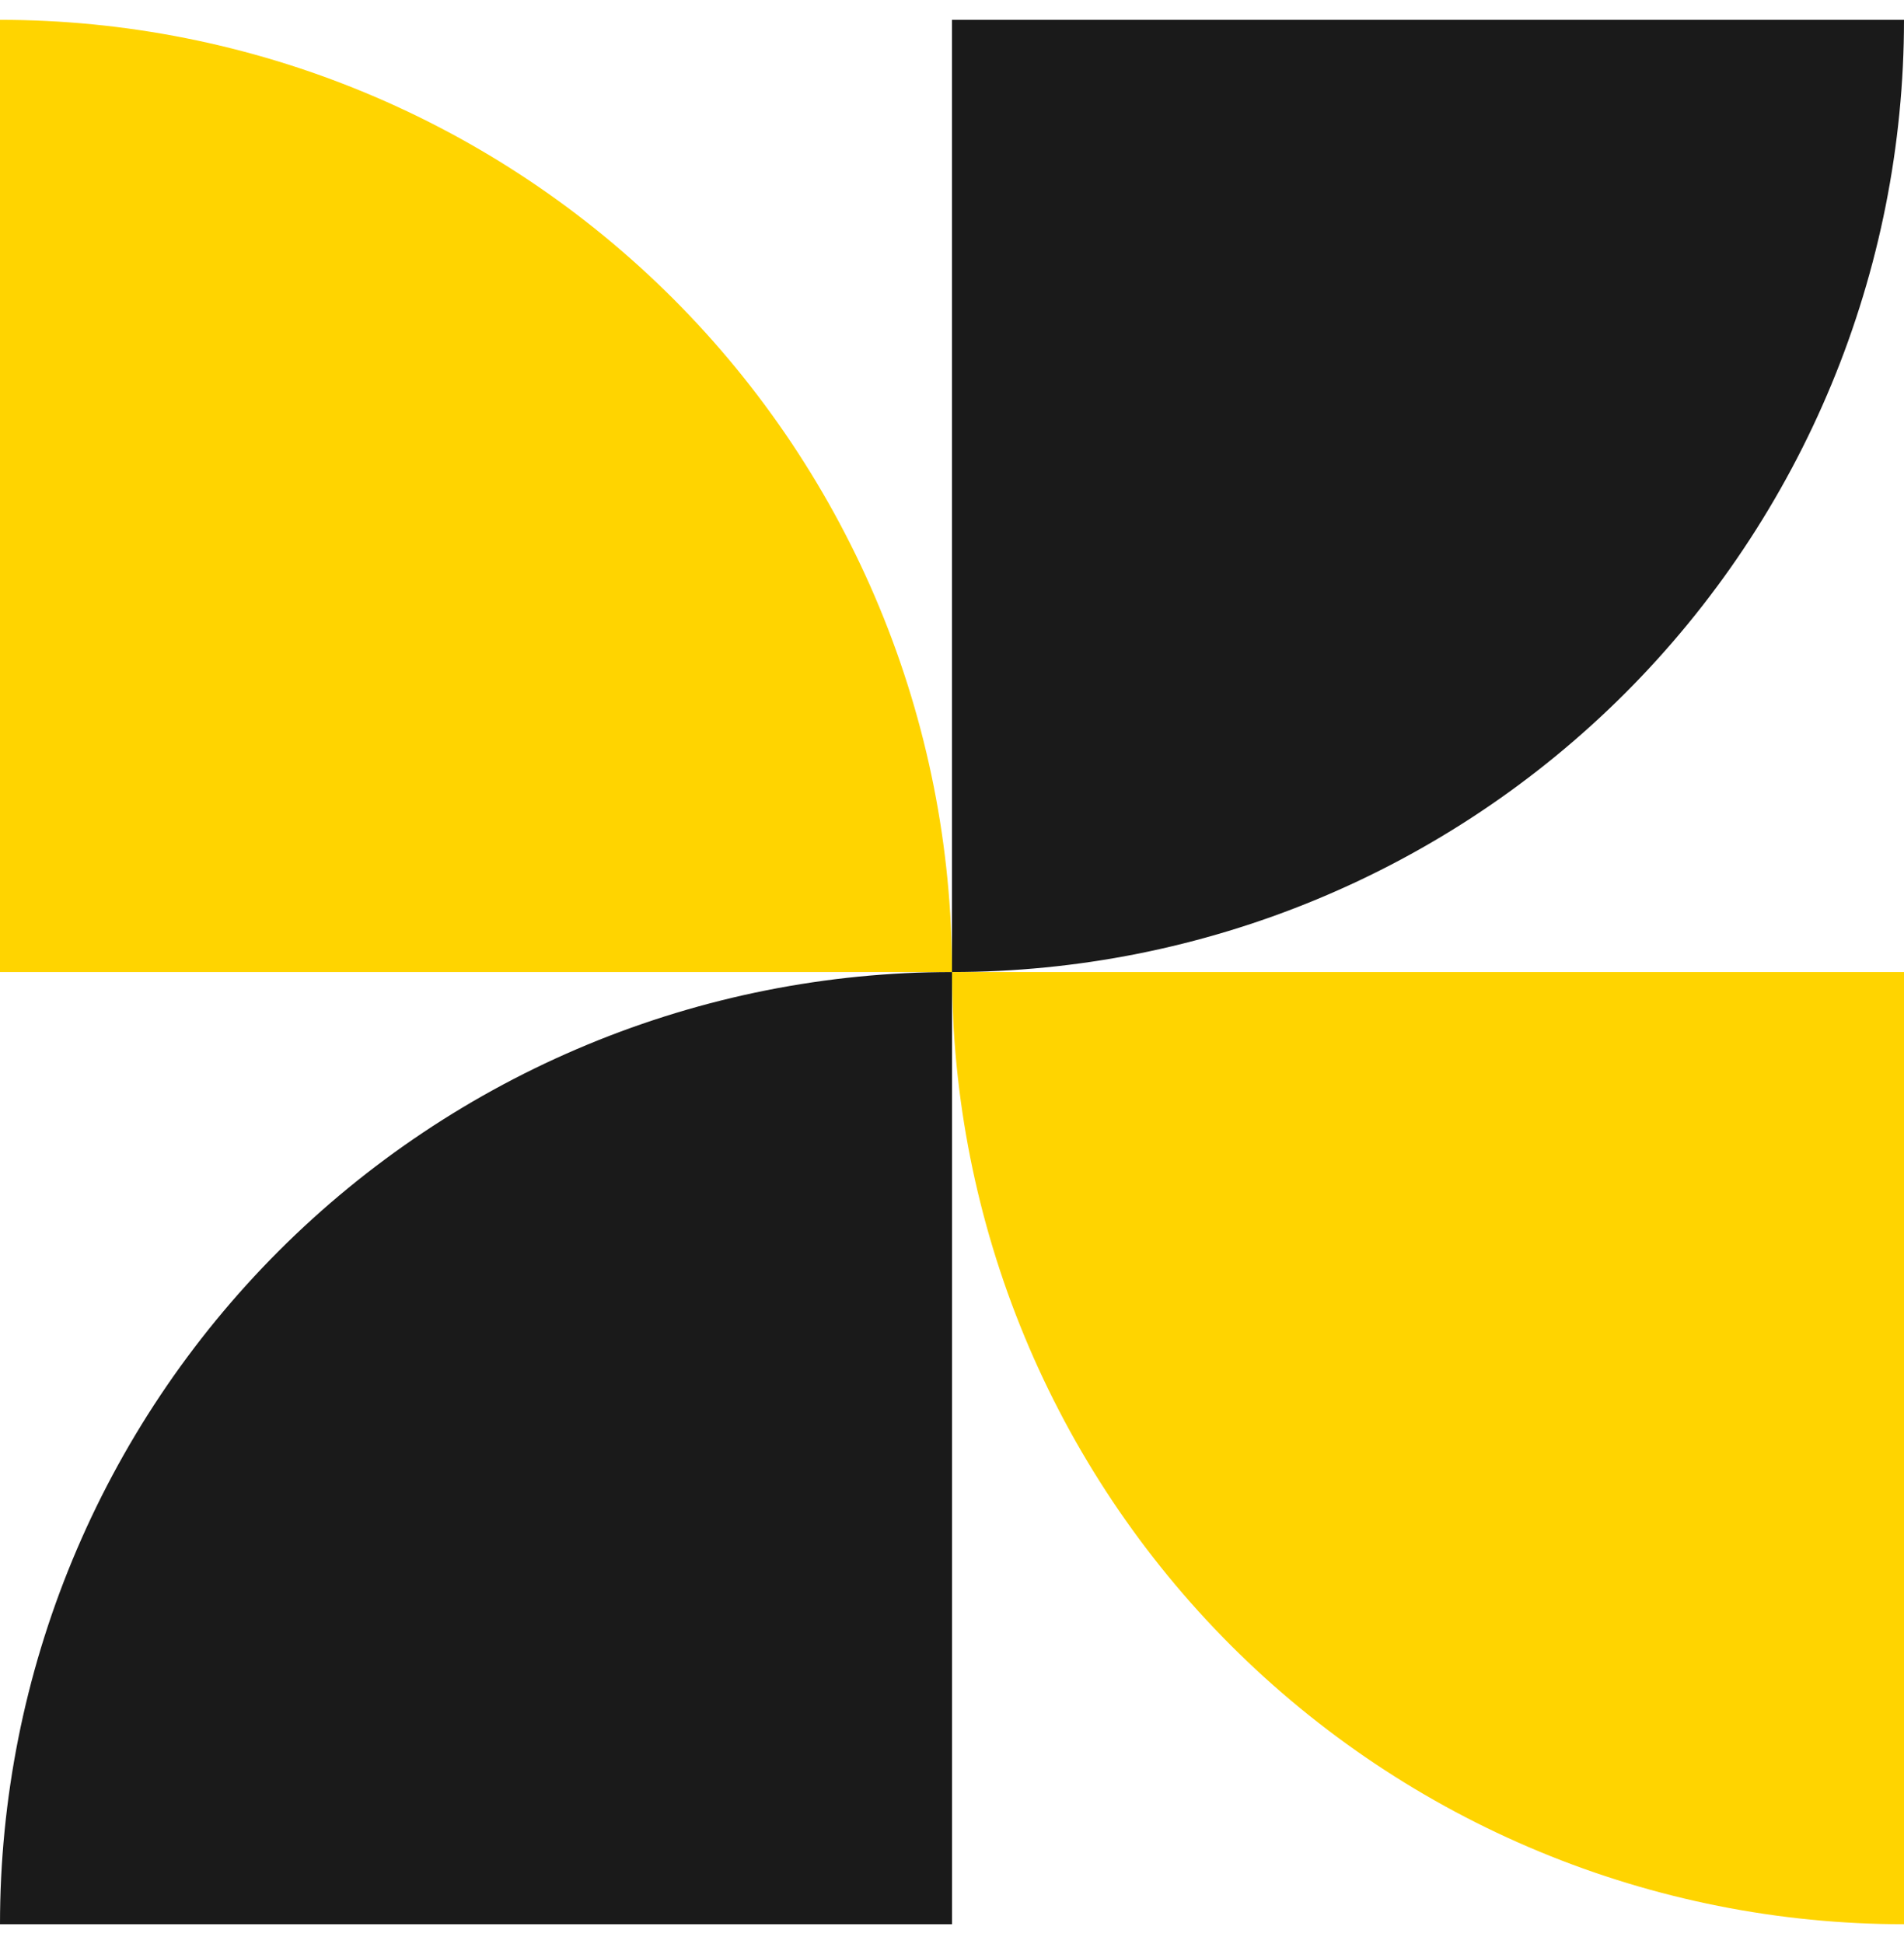 <svg width="48" height="49" viewBox="0 0 48 49" fill="none" xmlns="http://www.w3.org/2000/svg">
<path d="M0 48.5C-2.75532e-07 45.348 0.621 42.227 1.827 39.316C3.033 36.404 4.801 33.758 7.029 31.529C9.258 29.301 11.904 27.533 14.816 26.327C17.727 25.121 20.848 24.5 24 24.5V48.5L0 48.5Z" fill="#1A1A1A"/>
<path d="M24 24.5C24 27.652 24.621 30.773 25.827 33.684C27.033 36.596 28.801 39.242 31.029 41.471C33.258 43.699 35.904 45.467 38.816 46.673C41.727 47.879 44.848 48.5 48 48.5L48 24.5L24 24.5Z" fill="#FFD400"/>
<path d="M24 24.5C24 21.348 23.379 18.227 22.173 15.316C20.967 12.404 19.199 9.758 16.971 7.529C14.742 5.301 12.096 3.533 9.184 2.327C6.273 1.121 3.152 0.5 0 0.5L1.66459e-06 24.5H24Z" fill="#FFD400"/>
<path d="M48 0.5C48 3.652 47.379 6.773 46.173 9.684C44.967 12.596 43.199 15.242 40.971 17.471C38.742 19.699 36.096 21.467 33.184 22.673C30.273 23.879 27.152 24.5 24 24.5L24 0.5H48Z" fill="#1A1A1A"/>
</svg>
